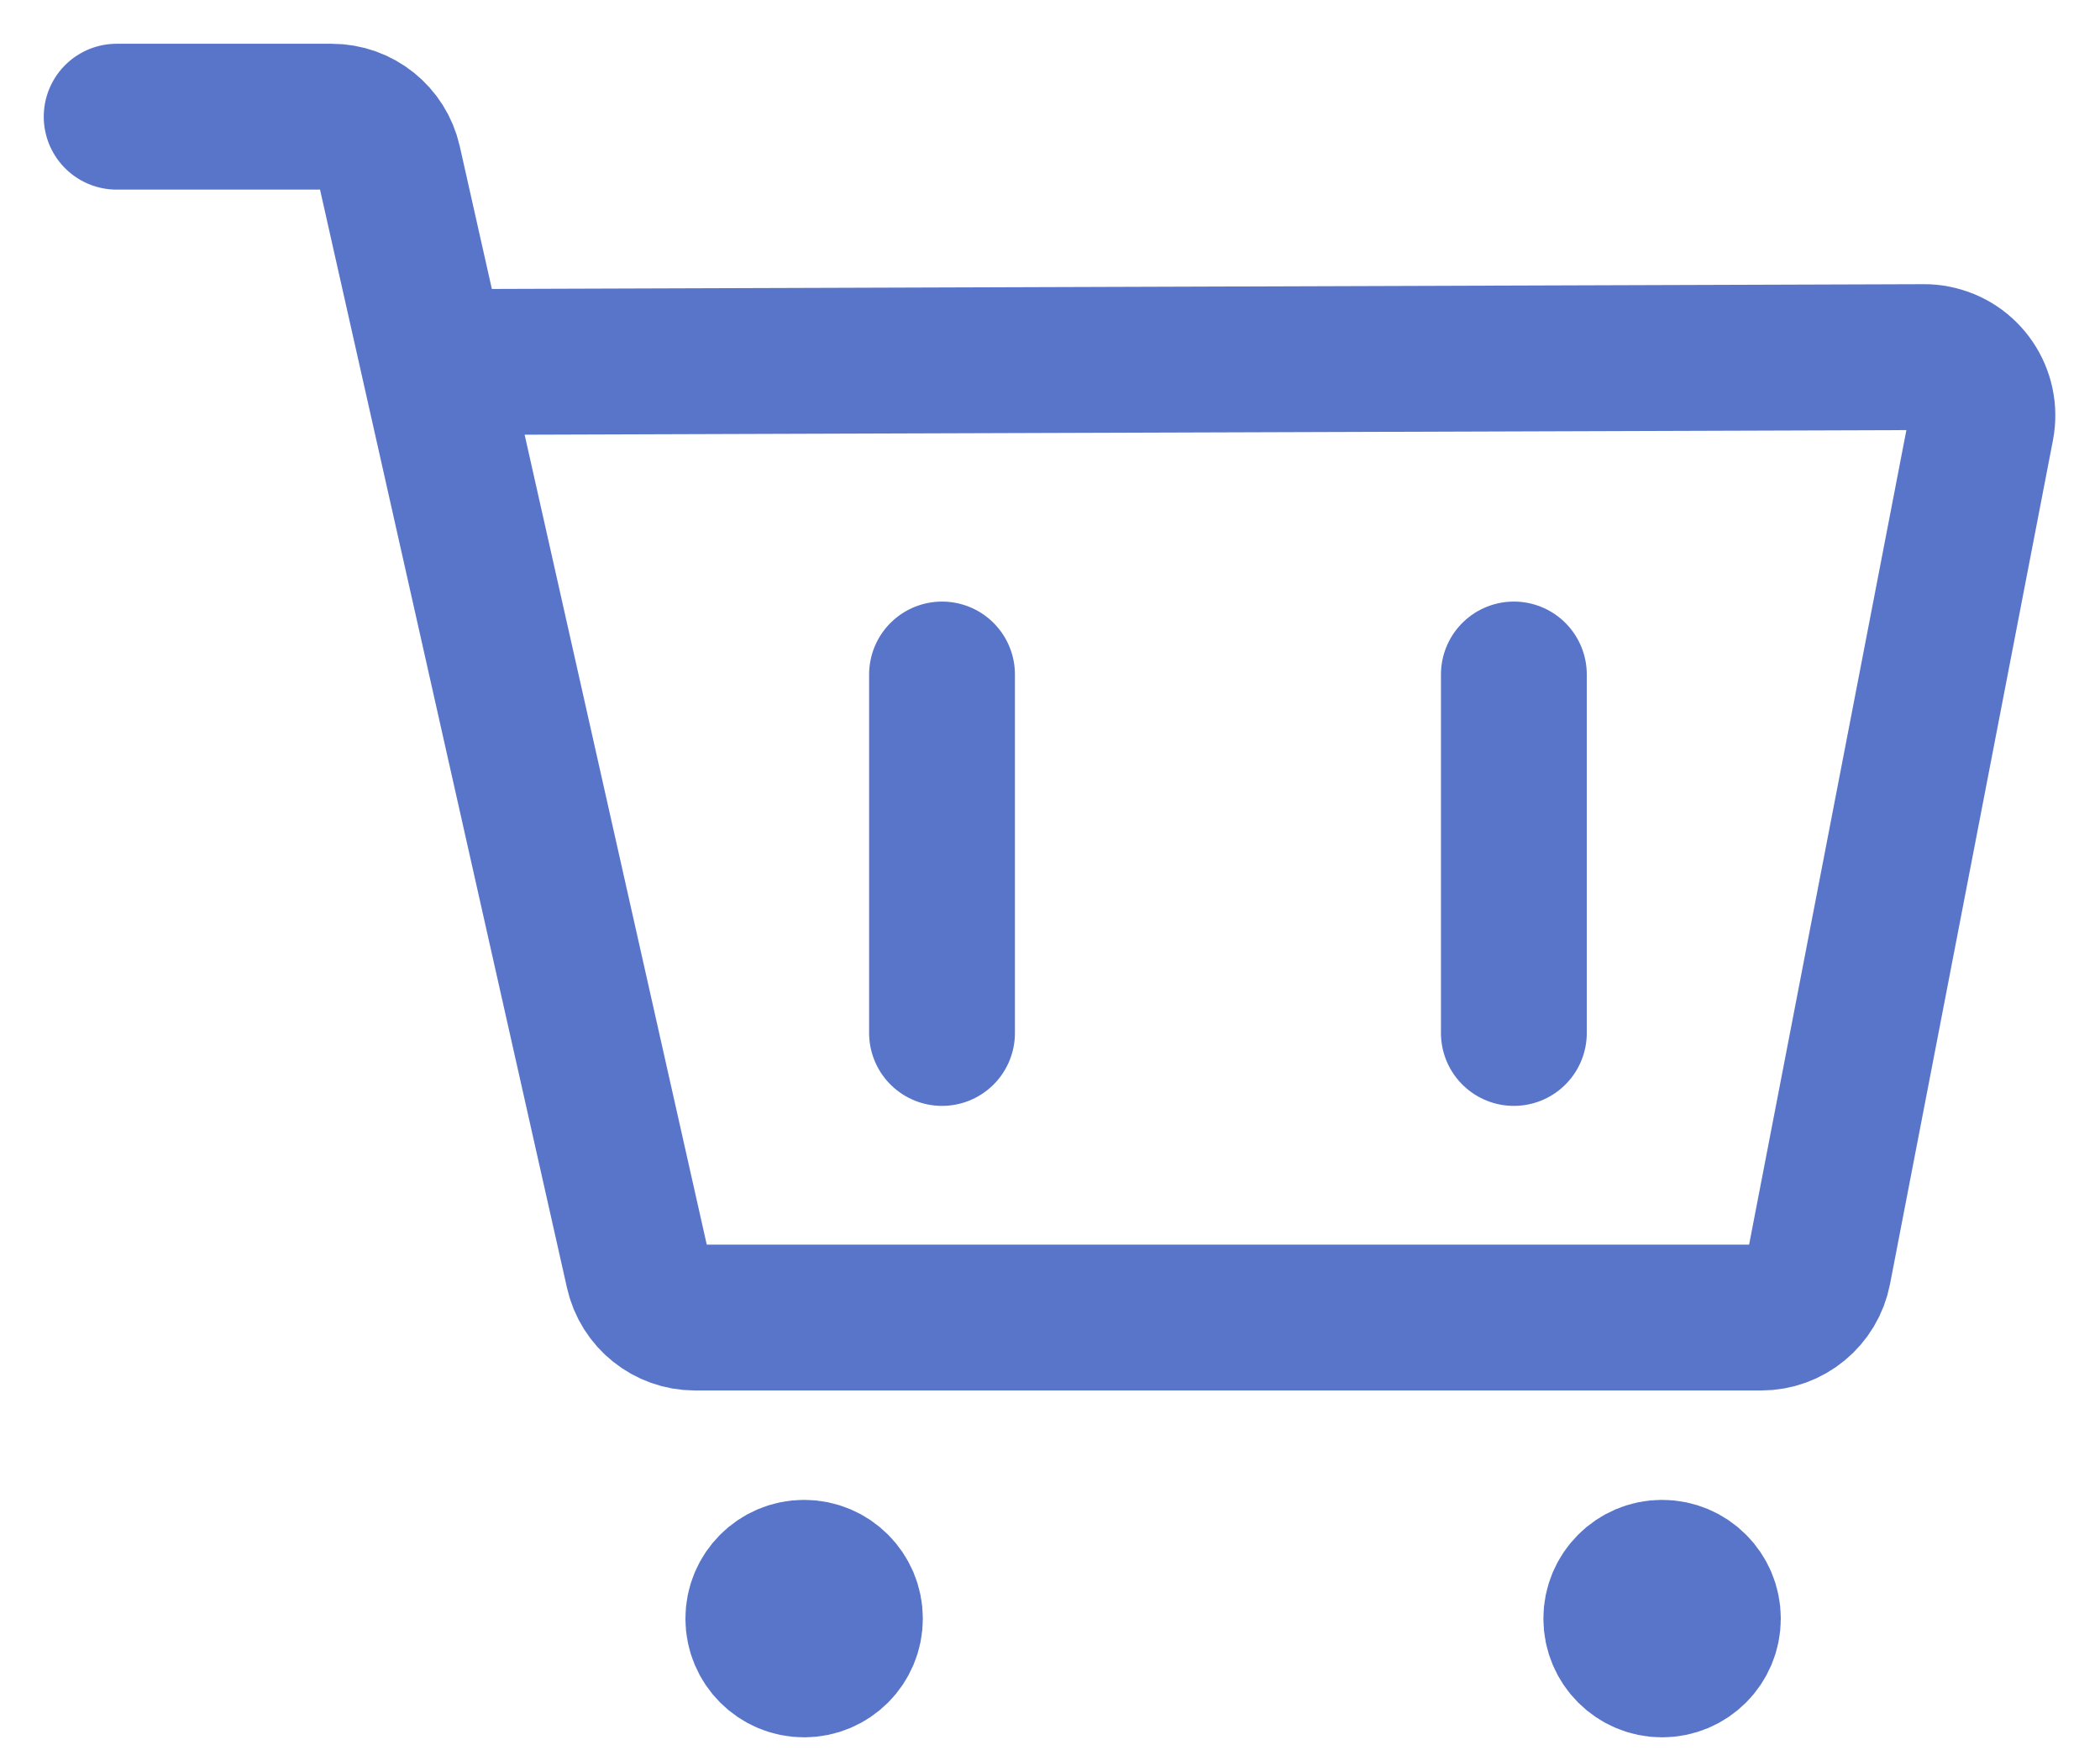 <?xml version="1.0" encoding="UTF-8"?>
<svg width="36px" height="30px" viewBox="0 0 36 30" version="1.1" xmlns="http://www.w3.org/2000/svg" xmlns:xlink="http://www.w3.org/1999/xlink">
    <!-- Generator: Sketch 55.2 (78181) - https://sketchapp.com -->
    <title>编组 3</title>
    <desc>Created with Sketch.</desc>
    <g id="页面1" stroke="none" stroke-width="1" fill="none" fill-rule="evenodd">
        <g id="资源一键申请-PAAS" transform="translate(-1740, -1180)" stroke="#5875CA" stroke-width="2.5">
            <g id="编组-3" transform="translate(1742, 1182)">
                <path d="M2.19557705e-12,1.93622895e-13 L3.686,1.93622895e-13 C4.154,1.93425949e-13 4.559,0.324 4.662,0.781 L8.94,19.802 C9.042,20.258 9.448,20.583 9.915,20.583 L28.191,20.583 C28.67,20.583 29.082,20.243 29.173,19.772 L31.966,5.31 C32.07,4.768 31.716,4.243 31.173,4.139 C31.11,4.126 31.045,4.12 30.98,4.121 L5.432,4.206" id="Stroke-1" stroke-linecap="round"></path>
                <path d="M14.149,9.561 L14.149,15.705" id="Stroke-3" stroke-linecap="round"></path>
                <path d="M23.952,9.561 L23.952,15.705" id="Stroke-4" stroke-linecap="round"></path>
                <path d="M27.278,25.743 C27.278,26.177 26.927,26.528 26.493,26.528 C26.06,26.528 25.708,26.177 25.708,25.743 C25.708,25.31 26.06,24.958 26.493,24.958 C26.927,24.958 27.278,25.31 27.278,25.743 Z" id="Stroke-5" fill="#5875CA"></path>
                <path d="M12.57,25.743 C12.57,26.177 12.219,26.528 11.785,26.528 C11.351,26.528 11,26.177 11,25.743 C11,25.31 11.351,24.958 11.785,24.958 C12.219,24.958 12.57,25.31 12.57,25.743 Z" id="Stroke-7" fill="#5875CA"></path>
            </g>
        </g>
    </g>
</svg>